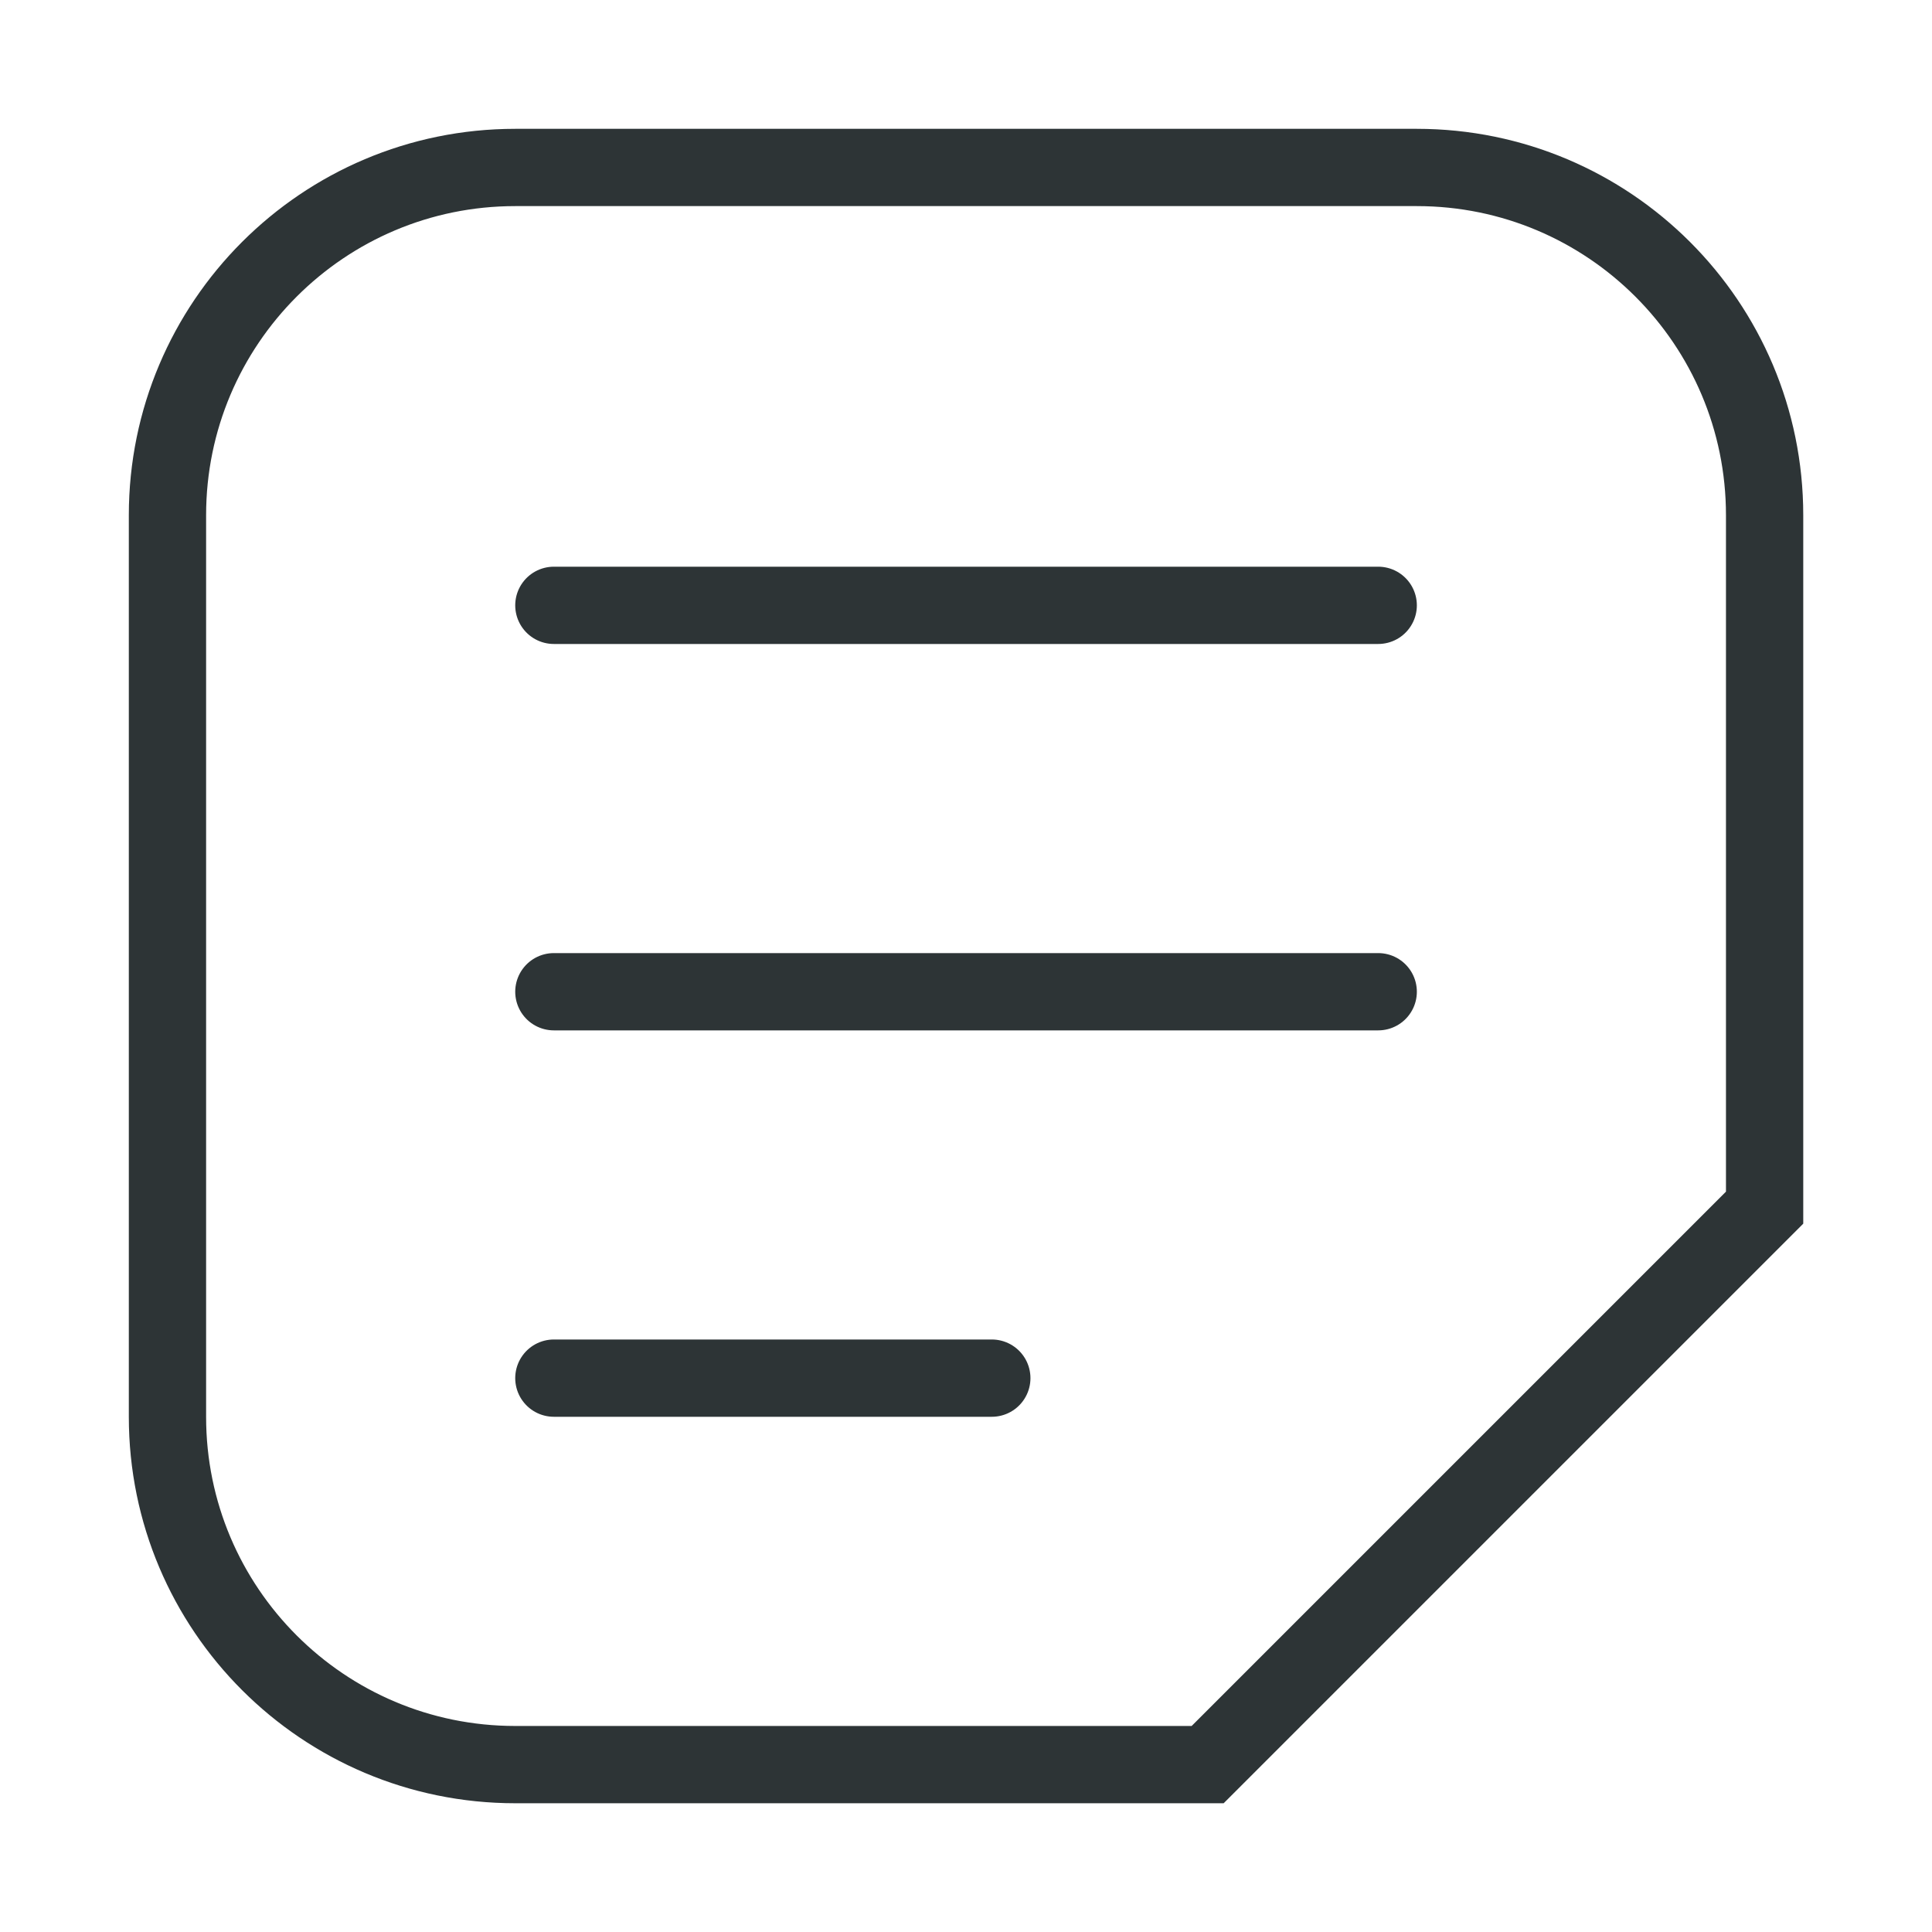 <svg fill="none" height="25" viewBox="0 0 25 25" width="25" xmlns="http://www.w3.org/2000/svg"><g stroke="#2d3436"><path d="m6.667 2.167h11.667c2.485 0 4.5 2.015 4.5 4.5v8.96l-7.207 7.207h-8.96c-2.485 0-4.5-2.015-4.5-4.5v-11.667c0-2.485 2.015-4.5 4.5-4.5z"/><g stroke-linecap="round"><path d="m7.167 7.833h10.667"/><path d="m7.167 12.833h10.667"/><path d="m7.167 17.833h5.667"/></g></g></svg>